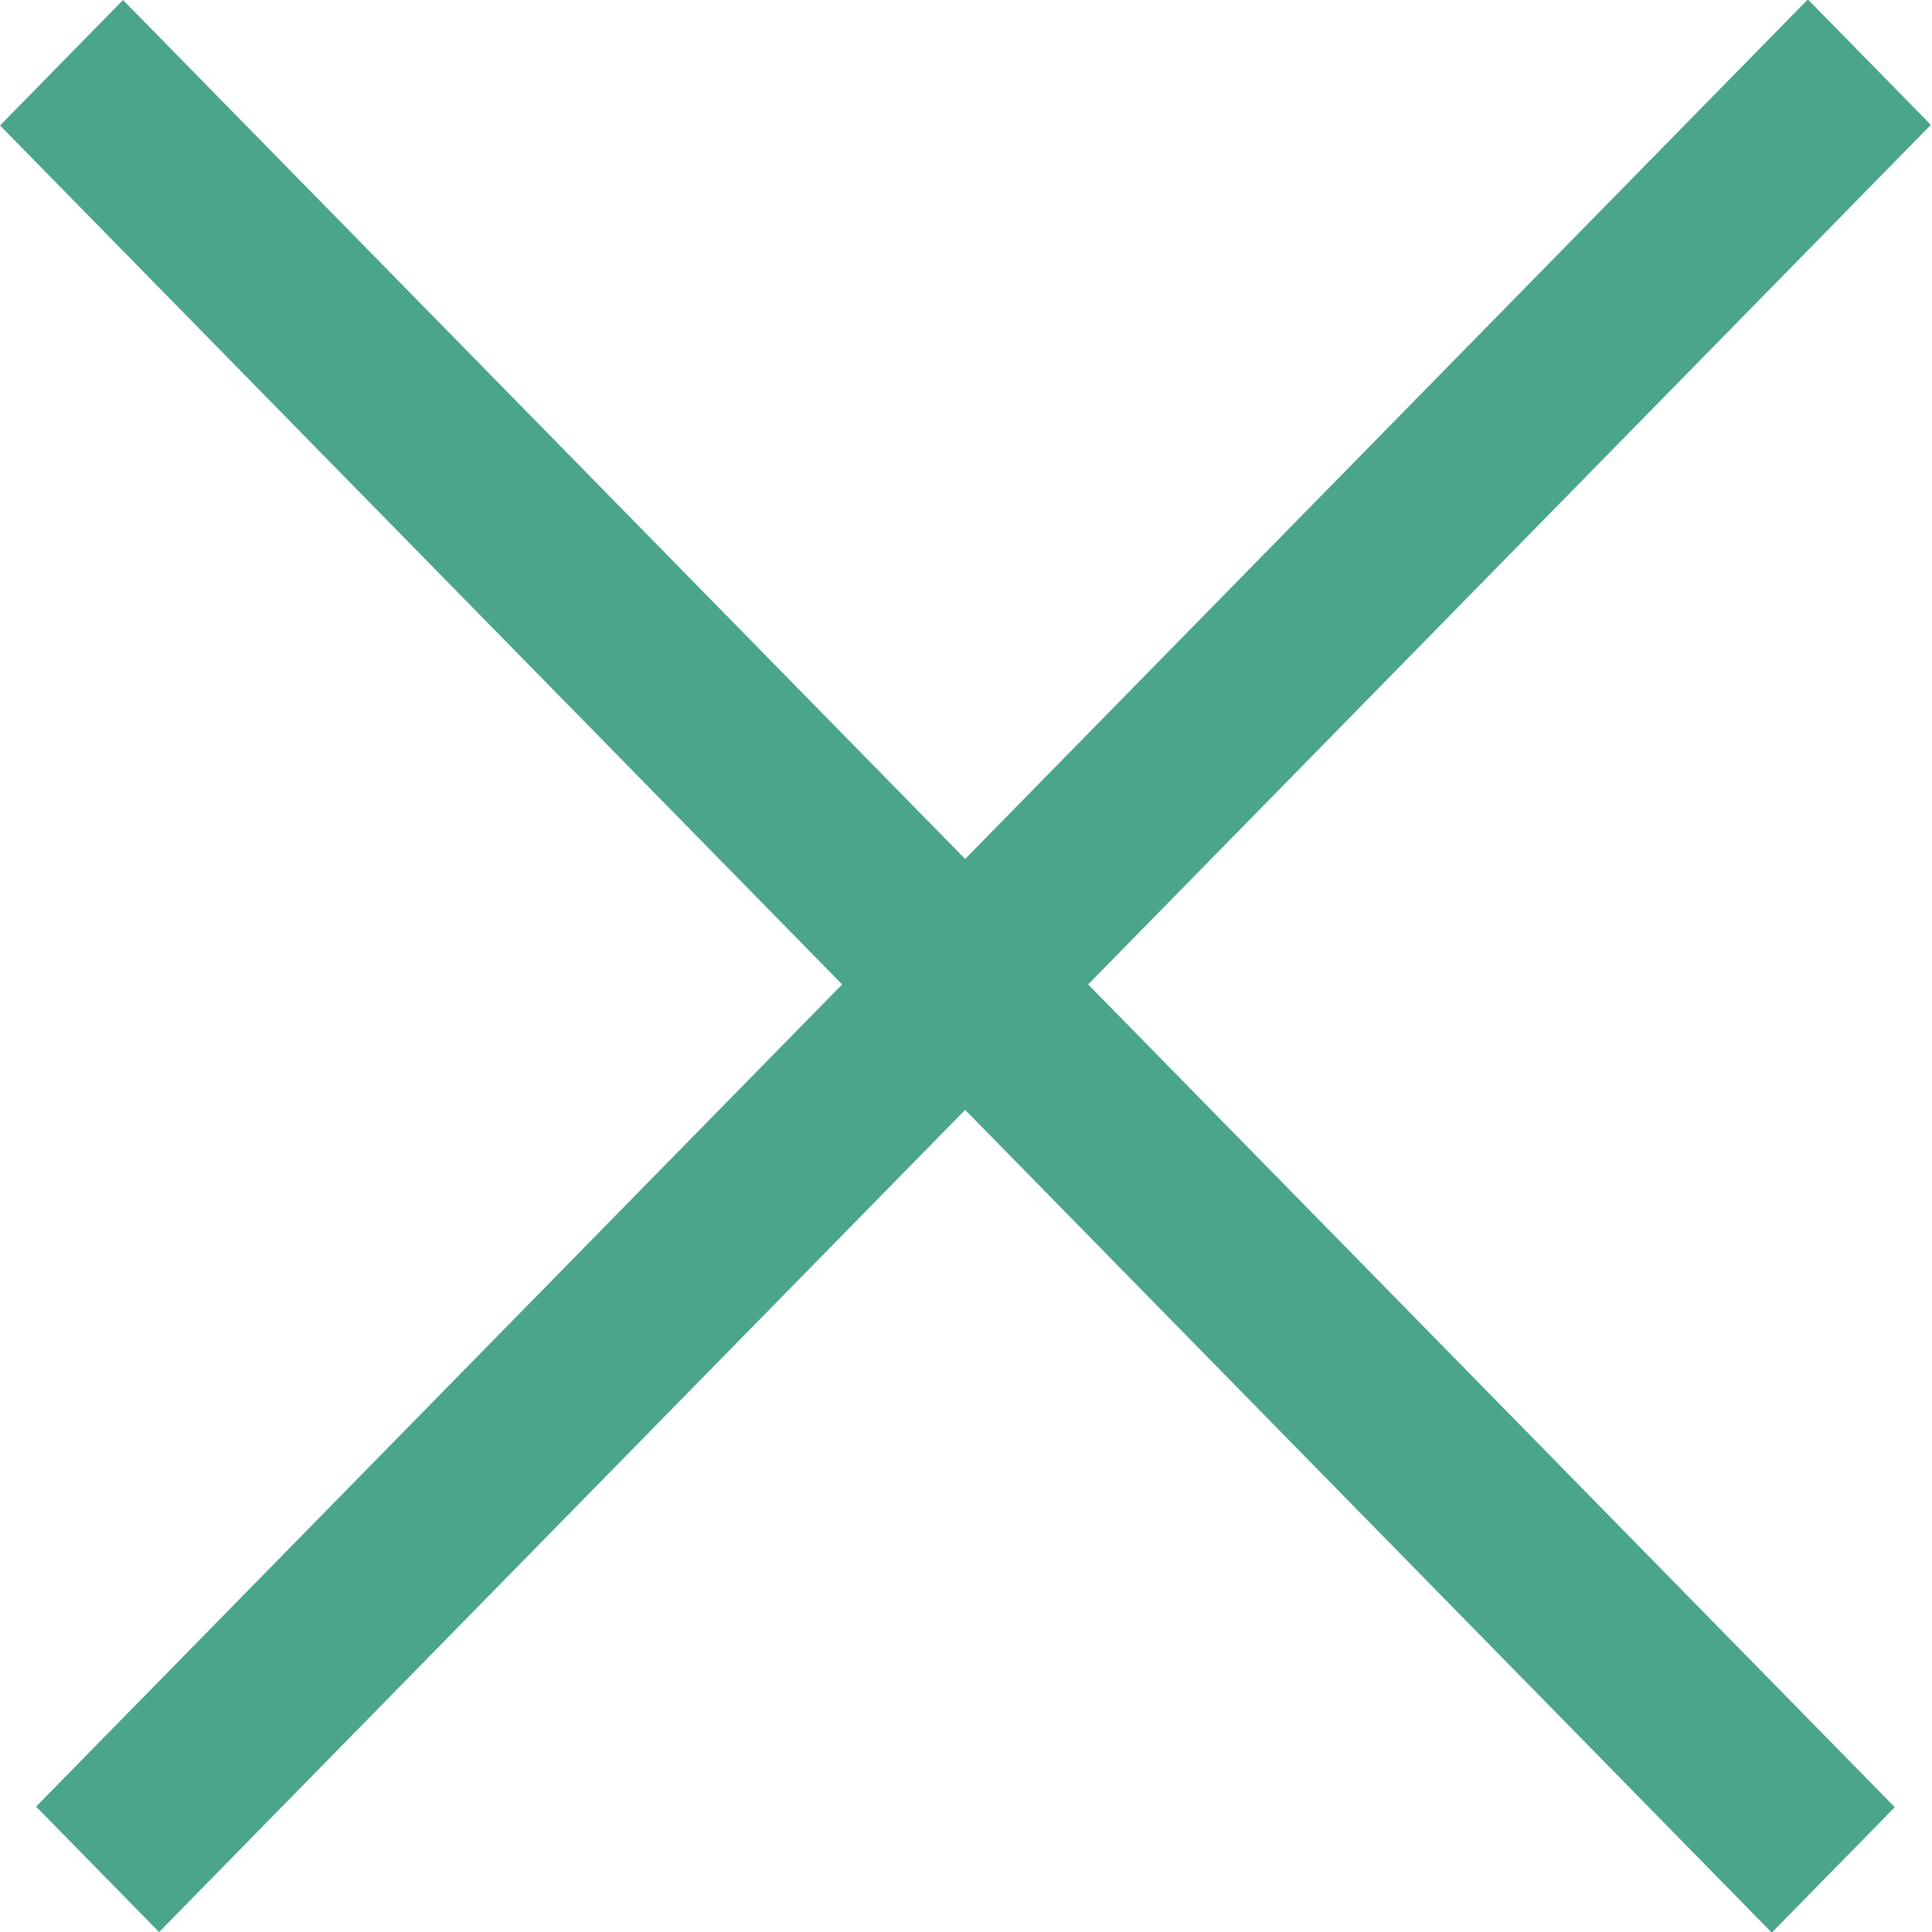 <svg width="22" height="22" viewBox="0 0 22 22" fill="none" xmlns="http://www.w3.org/2000/svg">
<rect width="28.822" height="2.001" transform="matrix(0.7 -0.714 0.7 0.714 0.411 20.572)" fill="#4BA58D"/>
<rect width="28.822" height="2.001" transform="matrix(0.7 0.714 -0.7 0.714 1.401 0)" fill="#4BA58D"/>
</svg>
